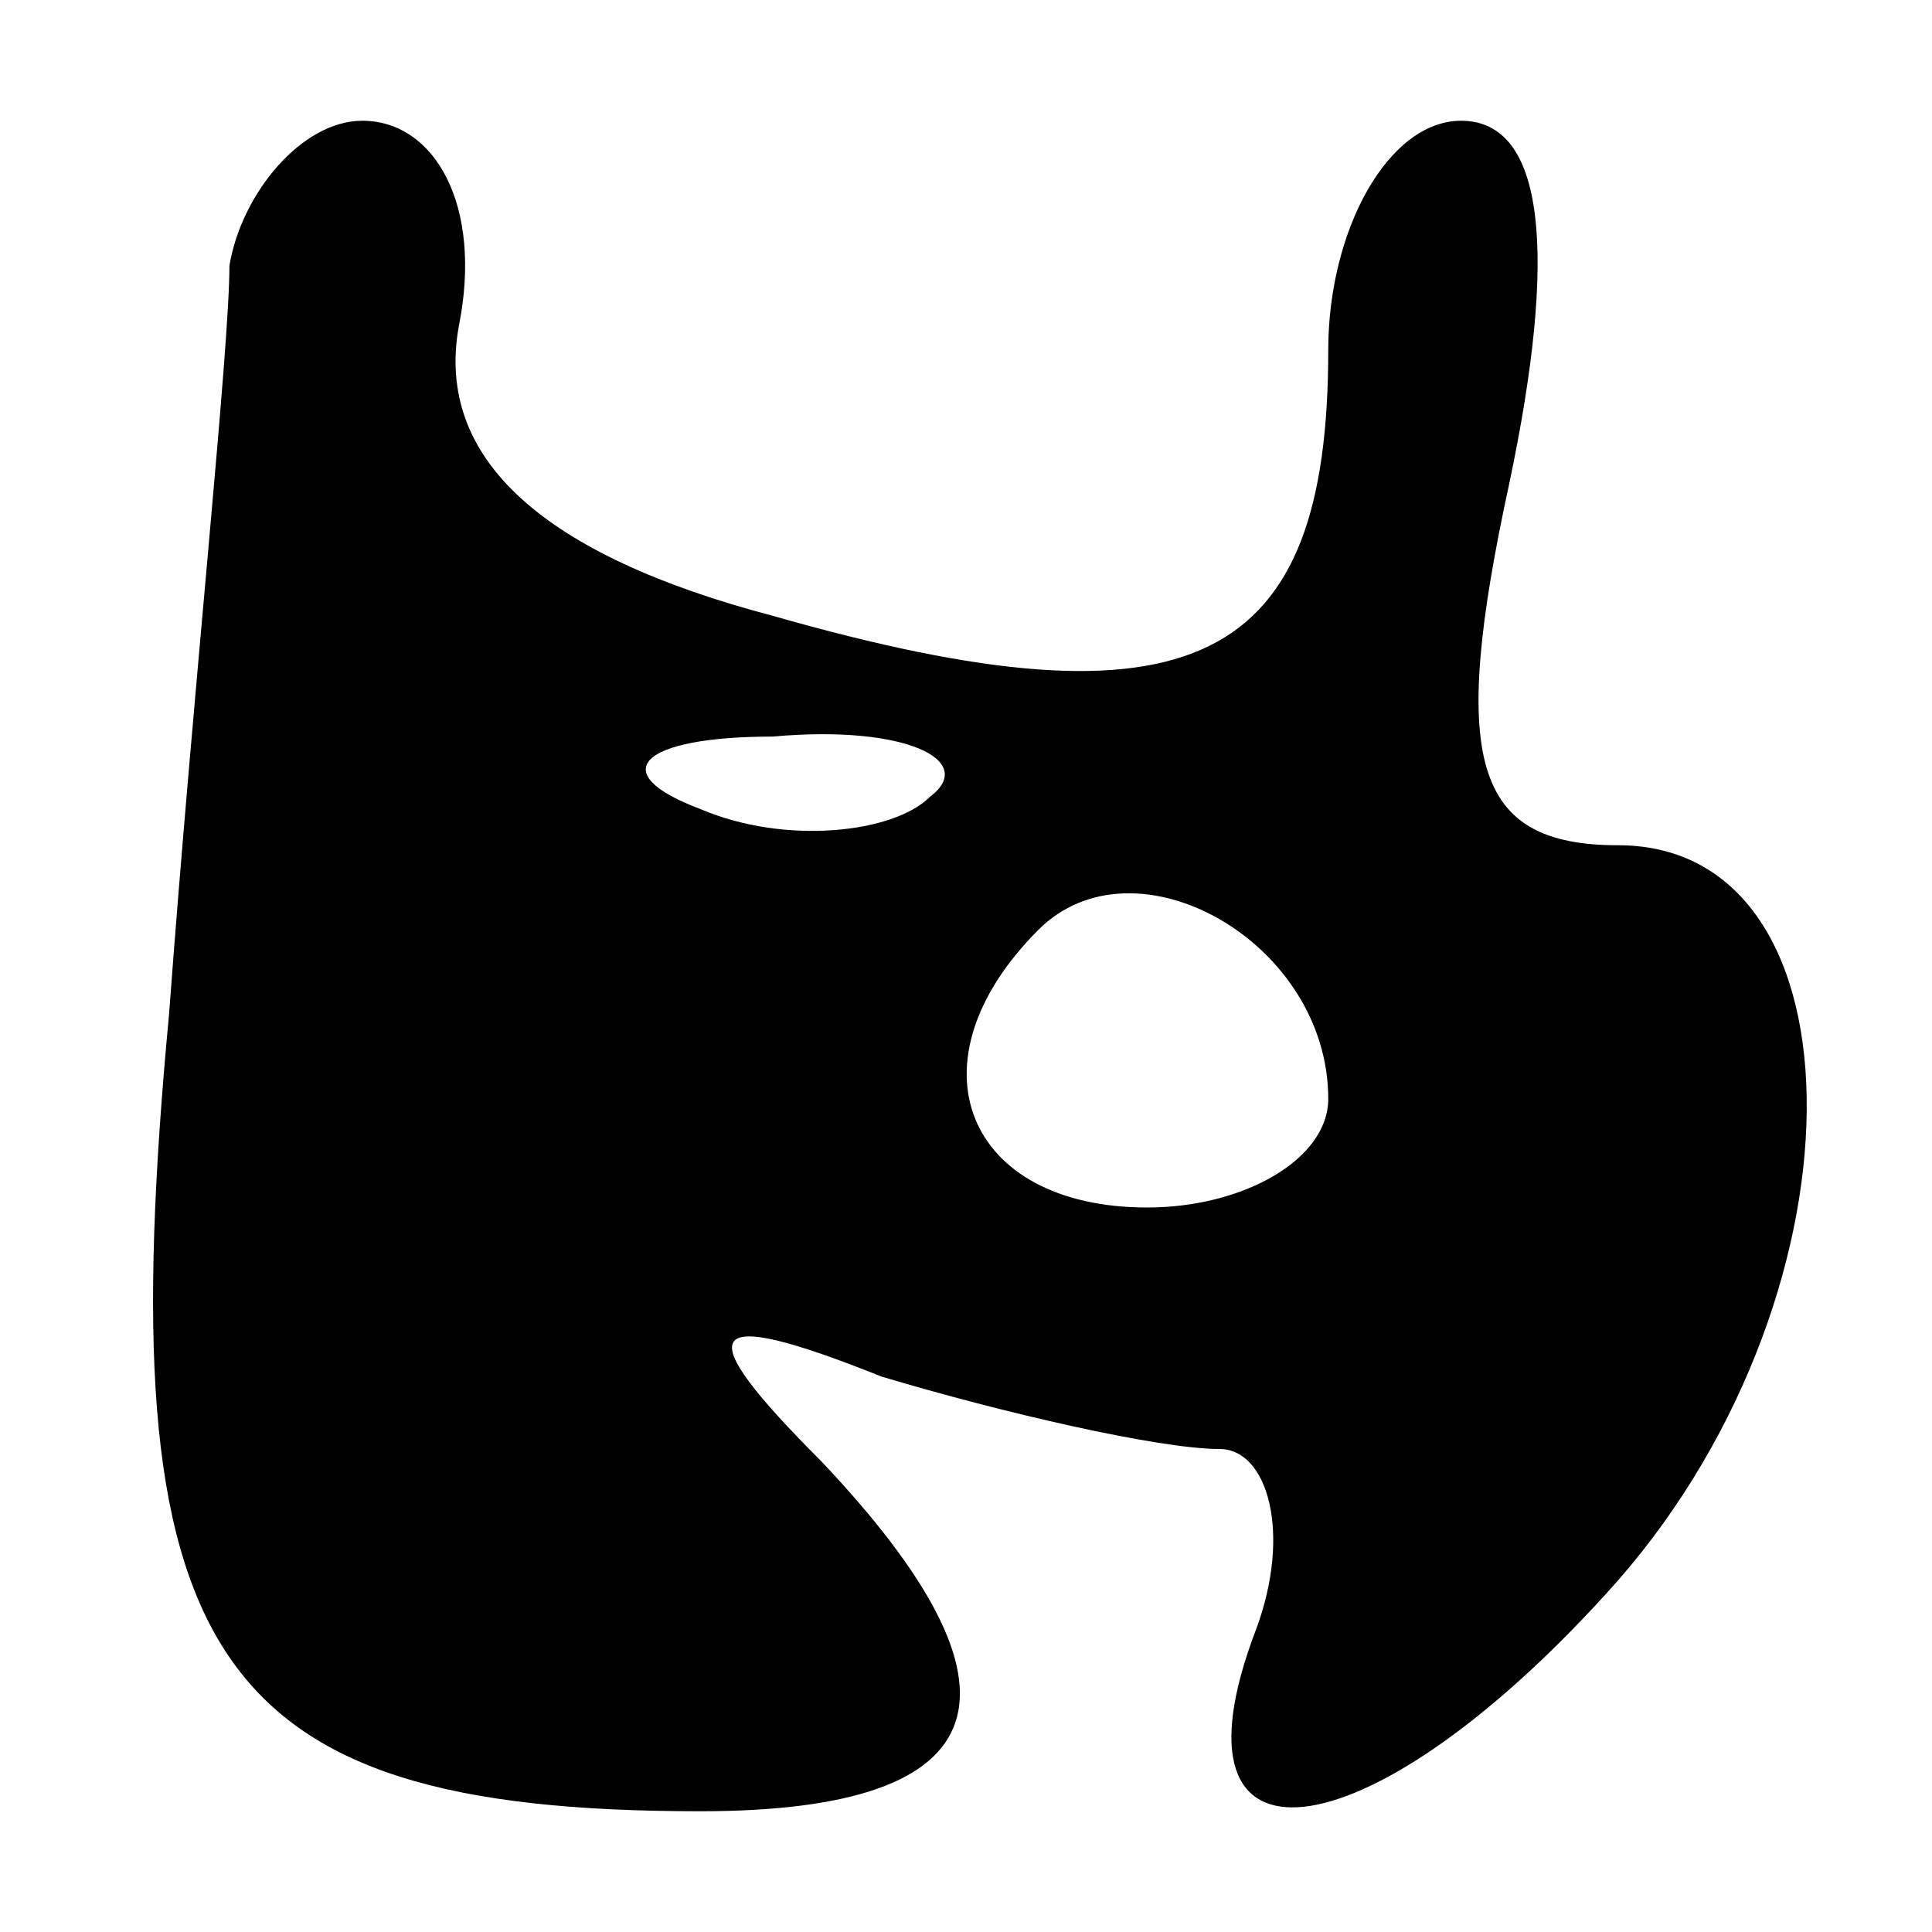 <?xml version="1.0" standalone="no"?>
<!DOCTYPE svg PUBLIC "-//W3C//DTD SVG 20010904//EN"
 "http://www.w3.org/TR/2001/REC-SVG-20010904/DTD/svg10.dtd">
<svg version="1.0" xmlns="http://www.w3.org/2000/svg"
 width="16pt" height="16pt" viewBox="0 0 16 16"
 preserveAspectRatio="xMidYMid meet">
<g transform="translate(0,16) scale(0.1,-0.1)"
fill="#000000" stroke="none">
<path d="M19 138 c0 -7 -3 -35 -5 -62 -5 -53 3 -66 44 -66 25 0 28 10 10 29
-11 11 -10 13 5 7 10 -3 23 -6 28 -6 4 0 6 -7 3 -15 -8 -21 9 -19 29 3 22 24
22 62 1 62 -12 0 -14 7 -9 30 4 19 3 30 -4 30 -6 0 -11 -9 -11 -19 0 -26 -11
-32 -46 -22 -19 5 -28 13 -26 24 2 10 -2 17 -8 17 -5 0 -10 -6 -11 -12z m58
-44 c-3 -3 -12 -4 -19 -1 -8 3 -5 6 6 6 11 1 17 -2 13 -5z m33 -25 c0 -5 -7
-9 -15 -9 -15 0 -20 12 -9 23 8 8 24 -1 24 -14z"/>
</g>
</svg>
